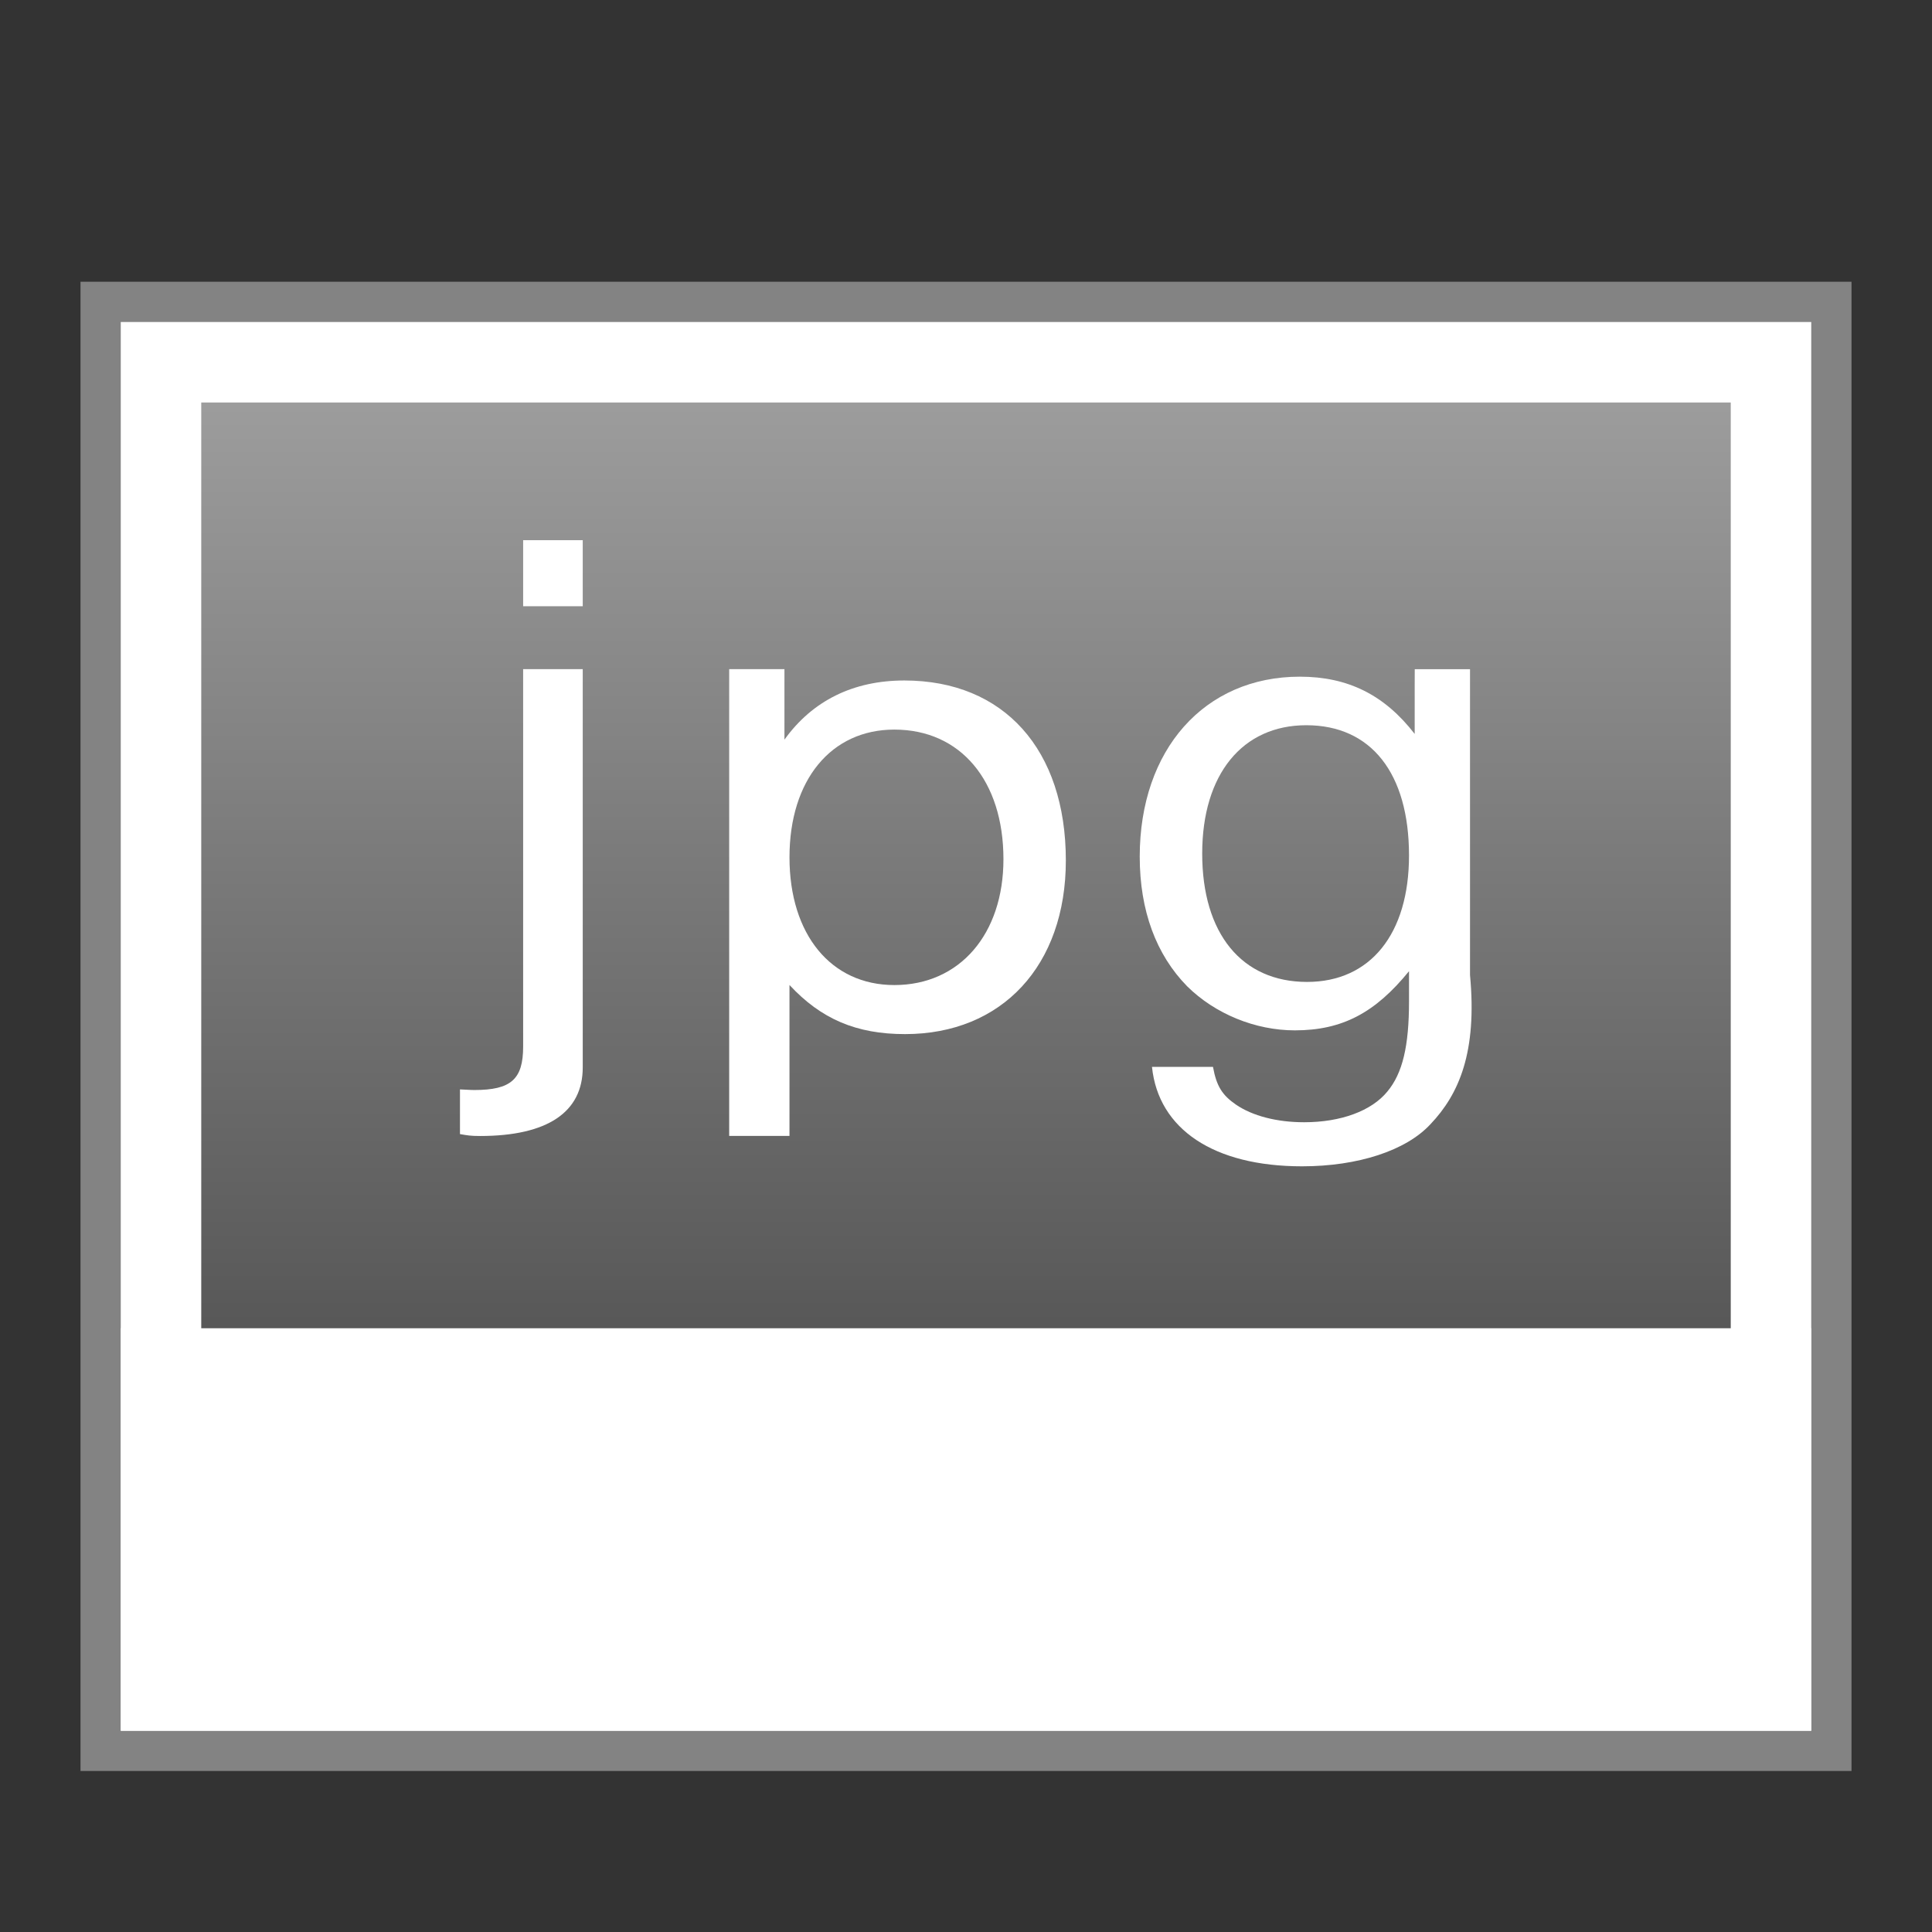<?xml version="1.0" encoding="UTF-8" standalone="no"?>
<!-- Created with Inkscape (http://www.inkscape.org/) -->

<svg
   xmlns:dc="http://purl.org/dc/elements/1.1/"
   xmlns:cc="http://creativecommons.org/ns#"
   xmlns:rdf="http://www.w3.org/1999/02/22-rdf-syntax-ns#"
   xmlns:svg="http://www.w3.org/2000/svg"
   xmlns="http://www.w3.org/2000/svg"
   xmlns:xlink="http://www.w3.org/1999/xlink"
   xmlns:sodipodi="http://sodipodi.sourceforge.net/DTD/sodipodi-0.dtd"
   xmlns:inkscape="http://www.inkscape.org/namespaces/inkscape"
   version="1.0"
   width="48"
   height="48"
   id="svg2453"
   inkscape:version="0.91 r13725"
   sodipodi:docname="image-jpeg.svg">
  <rect width="100%" height="100%" fill="#333333" stroke="none"/>
  <sodipodi:namedview
     pagecolor="#ffffff"
     bordercolor="#666666"
     borderopacity="1"
     objecttolerance="10"
     gridtolerance="10"
     guidetolerance="10"
     inkscape:pageopacity="0"
     inkscape:pageshadow="2"
     inkscape:window-width="1440"
     inkscape:window-height="852"
     id="namedview298220"
     showgrid="false"
     inkscape:zoom="12.156909"
     inkscape:cx="17.448079"
     inkscape:cy="24.00031"
     inkscape:window-x="0"
     inkscape:window-y="0"
     inkscape:window-maximized="1"
     inkscape:current-layer="layer1" />
  <defs
     id="defs2455">
    <linearGradient
       inkscape:collect="always"
       id="linearGradient5472">
      <stop
         style="stop-color:#3c3c3c;stop-opacity:1"
         offset="0"
         id="stop5474" />
      <stop
         style="stop-color:#9c9c9c;stop-opacity:1"
         offset="1"
         id="stop5476" />
    </linearGradient>
    <linearGradient
       gradientTransform="translate(-1.2990723e-6,-4.3995361e-8)"
       inkscape:collect="always"
       xlink:href="#linearGradient5472"
       id="linearGradient4236"
       x1="22.375"
       y1="42.273"
       x2="22.375"
       y2="10.062"
       gradientUnits="userSpaceOnUse" />
  </defs>
  <g
     id="layer1">
    <rect
       y="7"
       x="2"
       height="37"
       width="44"
       id="rect4240"
       style="fill:#838383;fill-opacity:1;stroke:none;stroke-width:0.4;stroke-miterlimit:4;stroke-dasharray:none;stroke-opacity:1" />
    <rect
       style="fill:#ffffff;fill-opacity:1;stroke:none;stroke-width:0.4;stroke-miterlimit:4;stroke-dasharray:none;stroke-opacity:1"
       id="rect4238"
       width="42"
       height="35"
       x="3"
       y="8" />
    <rect
       style="fill:url(#linearGradient4236);fill-opacity:1;stroke:none;stroke-width:0.4;stroke-miterlimit:4;stroke-dasharray:none;stroke-opacity:1"
       id="rect4220"
       width="38"
       height="31"
       x="5"
       y="10" />
    <rect
       style="fill:#ffffff;fill-opacity:1;stroke:none"
       id="rect5125"
       width="42"
       height="10"
       x="3"
       y="33" />
    <g
       transform="matrix(1.74,0,0,1.525,-10.082,-49.794)"
       style="font-style:normal;font-variant:normal;font-weight:normal;font-stretch:normal;font-size:10.251px;line-height:125%;font-family:'Nimbus Sans L';-inkscape-font-specification:'Nimbus Sans L';letter-spacing:0px;word-spacing:0px;fill:#ffffff;fill-opacity:1;stroke:none"
       id="text4460">
      <path
         d="m 13.264,43.552 0,6.151 c 0,0.533 -0.174,0.707 -0.697,0.707 -0.031,0 -0.031,-10e-7 -0.205,-0.01 l 0,0.728 c 0.103,0.021 0.154,0.031 0.287,0.031 0.964,0 1.466,-0.39 1.466,-1.117 l 0,-6.489 -0.851,0 m 0.851,-2.101 -0.851,0 0,1.076 0.851,0 0,-1.076"
         id="path4973"
         inkscape:connector-curvature="0"
         sodipodi:nodetypes="cssccssccccccc"
         style="fill:#ffffff;fill-opacity:1" />
      <path
         d="m 16.206,51.158 0.861,0 0,-2.459 c 0.451,0.554 0.953,0.8 1.65,0.8 1.384,0 2.296,-1.117 2.296,-2.829 0,-1.804 -0.882,-2.932 -2.306,-2.932 -0.728,0 -1.312,0.328 -1.712,0.964 l 0,-1.149 -0.789,0 0,7.606 m 2.358,-6.621 c 0.943,0 1.558,0.83 1.558,2.112 0,1.22 -0.625,2.05 -1.558,2.05 -0.902,0 -1.497,-0.82 -1.497,-2.081 0,-1.261 0.595,-2.081 1.497,-2.081"
         id="path4975"
         inkscape:connector-curvature="0"
         sodipodi:nodetypes="cccssscccccsssc"
         style="fill:#ffffff;fill-opacity:1" />
      <path
         d="m 25.994,43.83 0,0.779 c -0.431,-0.636 -0.953,-0.933 -1.64,-0.933 -1.363,0 -2.286,1.189 -2.286,2.932 0,0.882 0.236,1.599 0.677,2.112 0.4,0.451 0.974,0.718 1.538,0.718 0.677,0 1.148,-0.287 1.63,-0.964 l 0,0.493 c 0,0.728 -0.092,1.169 -0.308,1.466 -0.226,0.318 -0.666,0.502 -1.189,0.502 -0.39,0 -0.738,-0.103 -0.974,-0.287 -0.195,-0.154 -0.277,-0.297 -0.328,-0.615 l -0.871,0 c 0.092,1.015 0.882,1.62 2.142,1.62 0.8,0 1.486,-0.256 1.835,-0.687 0.41,-0.492 0.667,-1.178 0.564,-2.429 l 0,-4.983 -0.789,0 m -1.548,0.913 c 0.923,0 1.466,0.779 1.466,2.122 0,1.281 -0.554,2.06 -1.456,2.06 -0.933,0 -1.497,-0.789 -1.497,-2.091 0,-1.292 0.574,-2.091 1.486,-2.091"
         id="path4977"
         inkscape:connector-curvature="0"
         sodipodi:nodetypes="ccsscscscscccscscccsssc"
         style="fill:#ffffff;fill-opacity:1" />
    </g>
  </g>
</svg>
